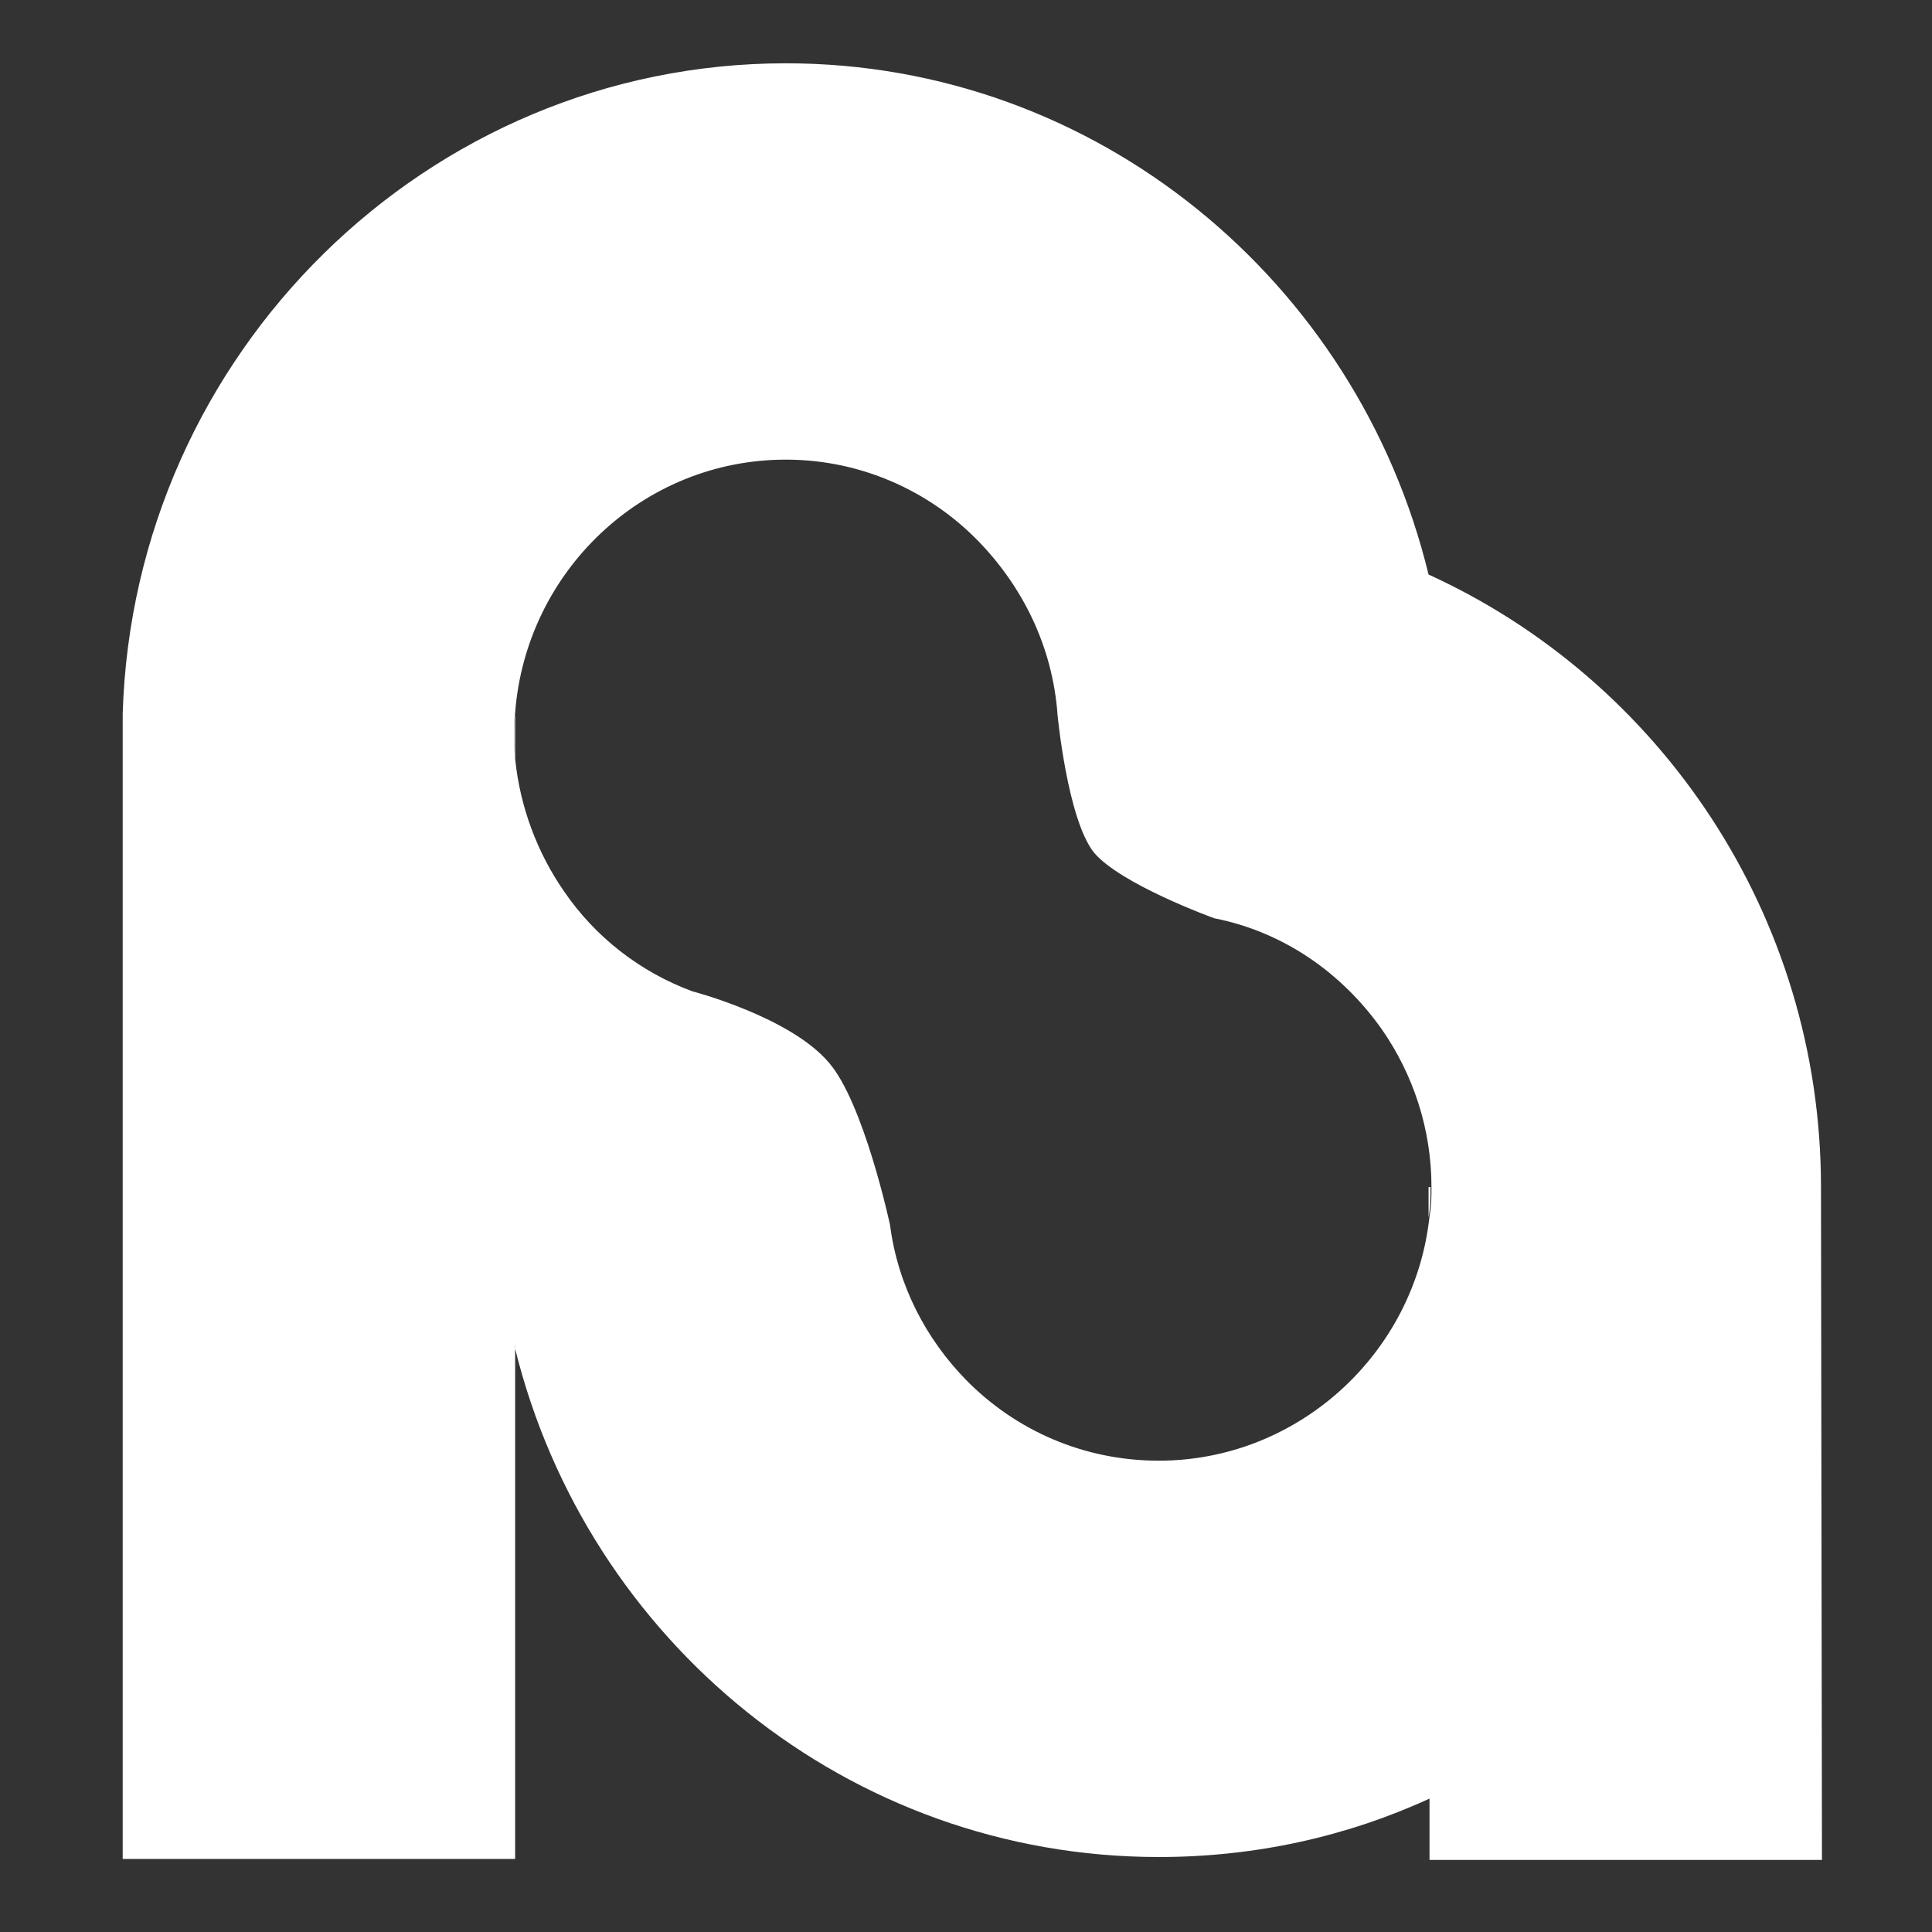 <?xml version="1.0" encoding="utf-8"?>
<!-- Generator: Adobe Illustrator 18.0.0, SVG Export Plug-In . SVG Version: 6.00 Build 0)  -->
<!DOCTYPE svg PUBLIC "-//W3C//DTD SVG 1.1//EN" "http://www.w3.org/Graphics/SVG/1.1/DTD/svg11.dtd">
<svg version="1.1" id="Layer_1" xmlns="http://www.w3.org/2000/svg" xmlns:xlink="http://www.w3.org/1999/xlink" x="0px" y="0px"
	 viewBox="0 0 198.4 198.4" enable-background="new 0 0 198.4 198.4" xml:space="preserve">
<rect x="0" y="0" width="198.4" height="198.4" fill="#333333" stroke="none"/>
<g>
	<path fill="#FFFFFF" d="M12.6,75.4c0,0.4,0,0.9,0,1.3v-2.2C12.6,74.8,12.6,75.1,12.6,75.4z"/>
</g>
<g>
	<path fill="#FFFFFF" d="M52.8,138.3c0,0.1,0,0.2,0.1,0.2L52.8,138.3C52.9,138.3,52.9,138.3,52.8,138.3z"/>
</g>
<path fill="#FFFFFF" d="M12.6,73.3c0,0.4,0,0.8,0,1.2L12.6,73.3L12.6,73.3z"/>
<path fill="#FFFFFF" d="M52.9,73.3V78c-0.1-0.8-0.1-1.7-0.1-2.6C52.8,74.7,52.8,74,52.9,73.3L52.9,73.3z"/>
<path fill="#FFFFFF" d="M52.9,138.4v0.2C52.9,138.5,52.9,138.4,52.9,138.4C52.9,138.3,52.9,138.3,52.9,138.4z"/>
<path fill="#FFFFFF" d="M146.9,121.9L146.9,121.9c0,1,0,2.1-0.2,3.1v-3.1H146.9z"/>
<path fill="#FFFFFF" d="M187,121.9c0-28-16.6-52.1-40.3-62.9c-7.3-30.1-34.1-52.5-66-52.5c-36.8,0-67,29.8-68.1,66.8
	c0,0.4,0,0.8,0,1.2v116.4h40.3v-52.4c0-0.1,0-0.2-0.1-0.2c0,0,0,0,0.1,0v0.2c7.4,30,34.2,52.2,66.1,52.2c9.9,0,19.3-2.1,27.8-6v6.3
	h40.3L187,121.9L187,121.9z M119,150c-7.7,0-14.7-3.1-19.8-8.3c-4.1-4.2-7-9.7-7.8-15.9c0,0-2.7-12.6-6.3-16.7c-4-4.7-14-7.3-14-7.3
	c-5.4-2-10-5.6-13.2-10.3c-2.7-3.9-4.5-8.6-5-13.6c-0.1-0.8-0.1-1.7-0.1-2.6c0-0.7,0-1.4,0.1-2.1c1.1-14.5,13.1-26,27.8-26
	c7.7,0,14.7,3.2,19.7,8.3c4.6,4.7,7.7,10.9,8.2,17.9c0,0,1,10.6,3.7,14.1c2.7,3.3,12.4,6.8,12.4,6.8c7.1,1.4,13.1,5.6,17.2,11.4
	c3.2,4.6,5.1,10.2,5.1,16.2v0c0,1,0,2-0.2,3C145.3,139,133.3,150,119,150z"/>
</svg>
